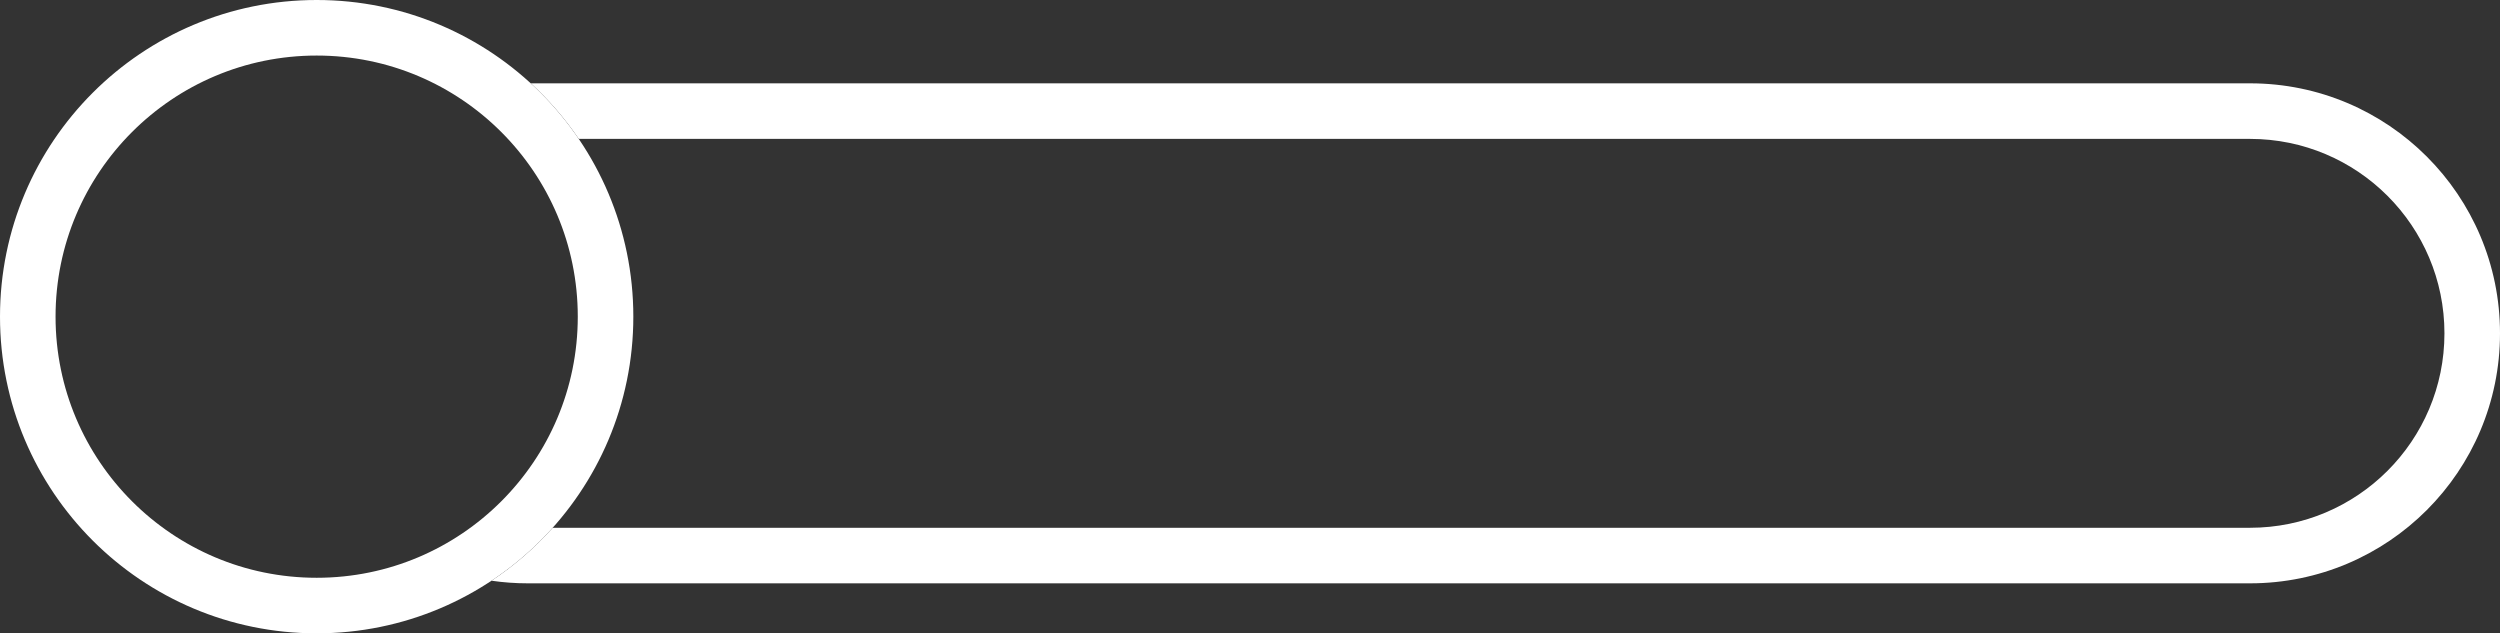 <svg width="450" height="114" viewBox="0 0 450 114" fill="none" xmlns="http://www.w3.org/2000/svg">
<rect x="0" y="0" width="450" height="114" fill="#333333" stroke="none"/>
<path fill-rule="evenodd" clip-rule="evenodd" d="M99.486 95C96.242 98.624 92.541 101.831 88.474 104.53C90.604 104.84 92.784 105 95 105H405C429.853 105 450 84.853 450 60C450 35.147 429.853 15 405 15H95.536C98.786 17.983 101.689 21.339 104.177 25H405C424.33 25 440 40.67 440 60C440 79.33 424.33 95 405 95H99.486Z" fill="white"/>
<circle cx="57" cy="57" r="52" stroke="white" stroke-width="10"/>
</svg>
